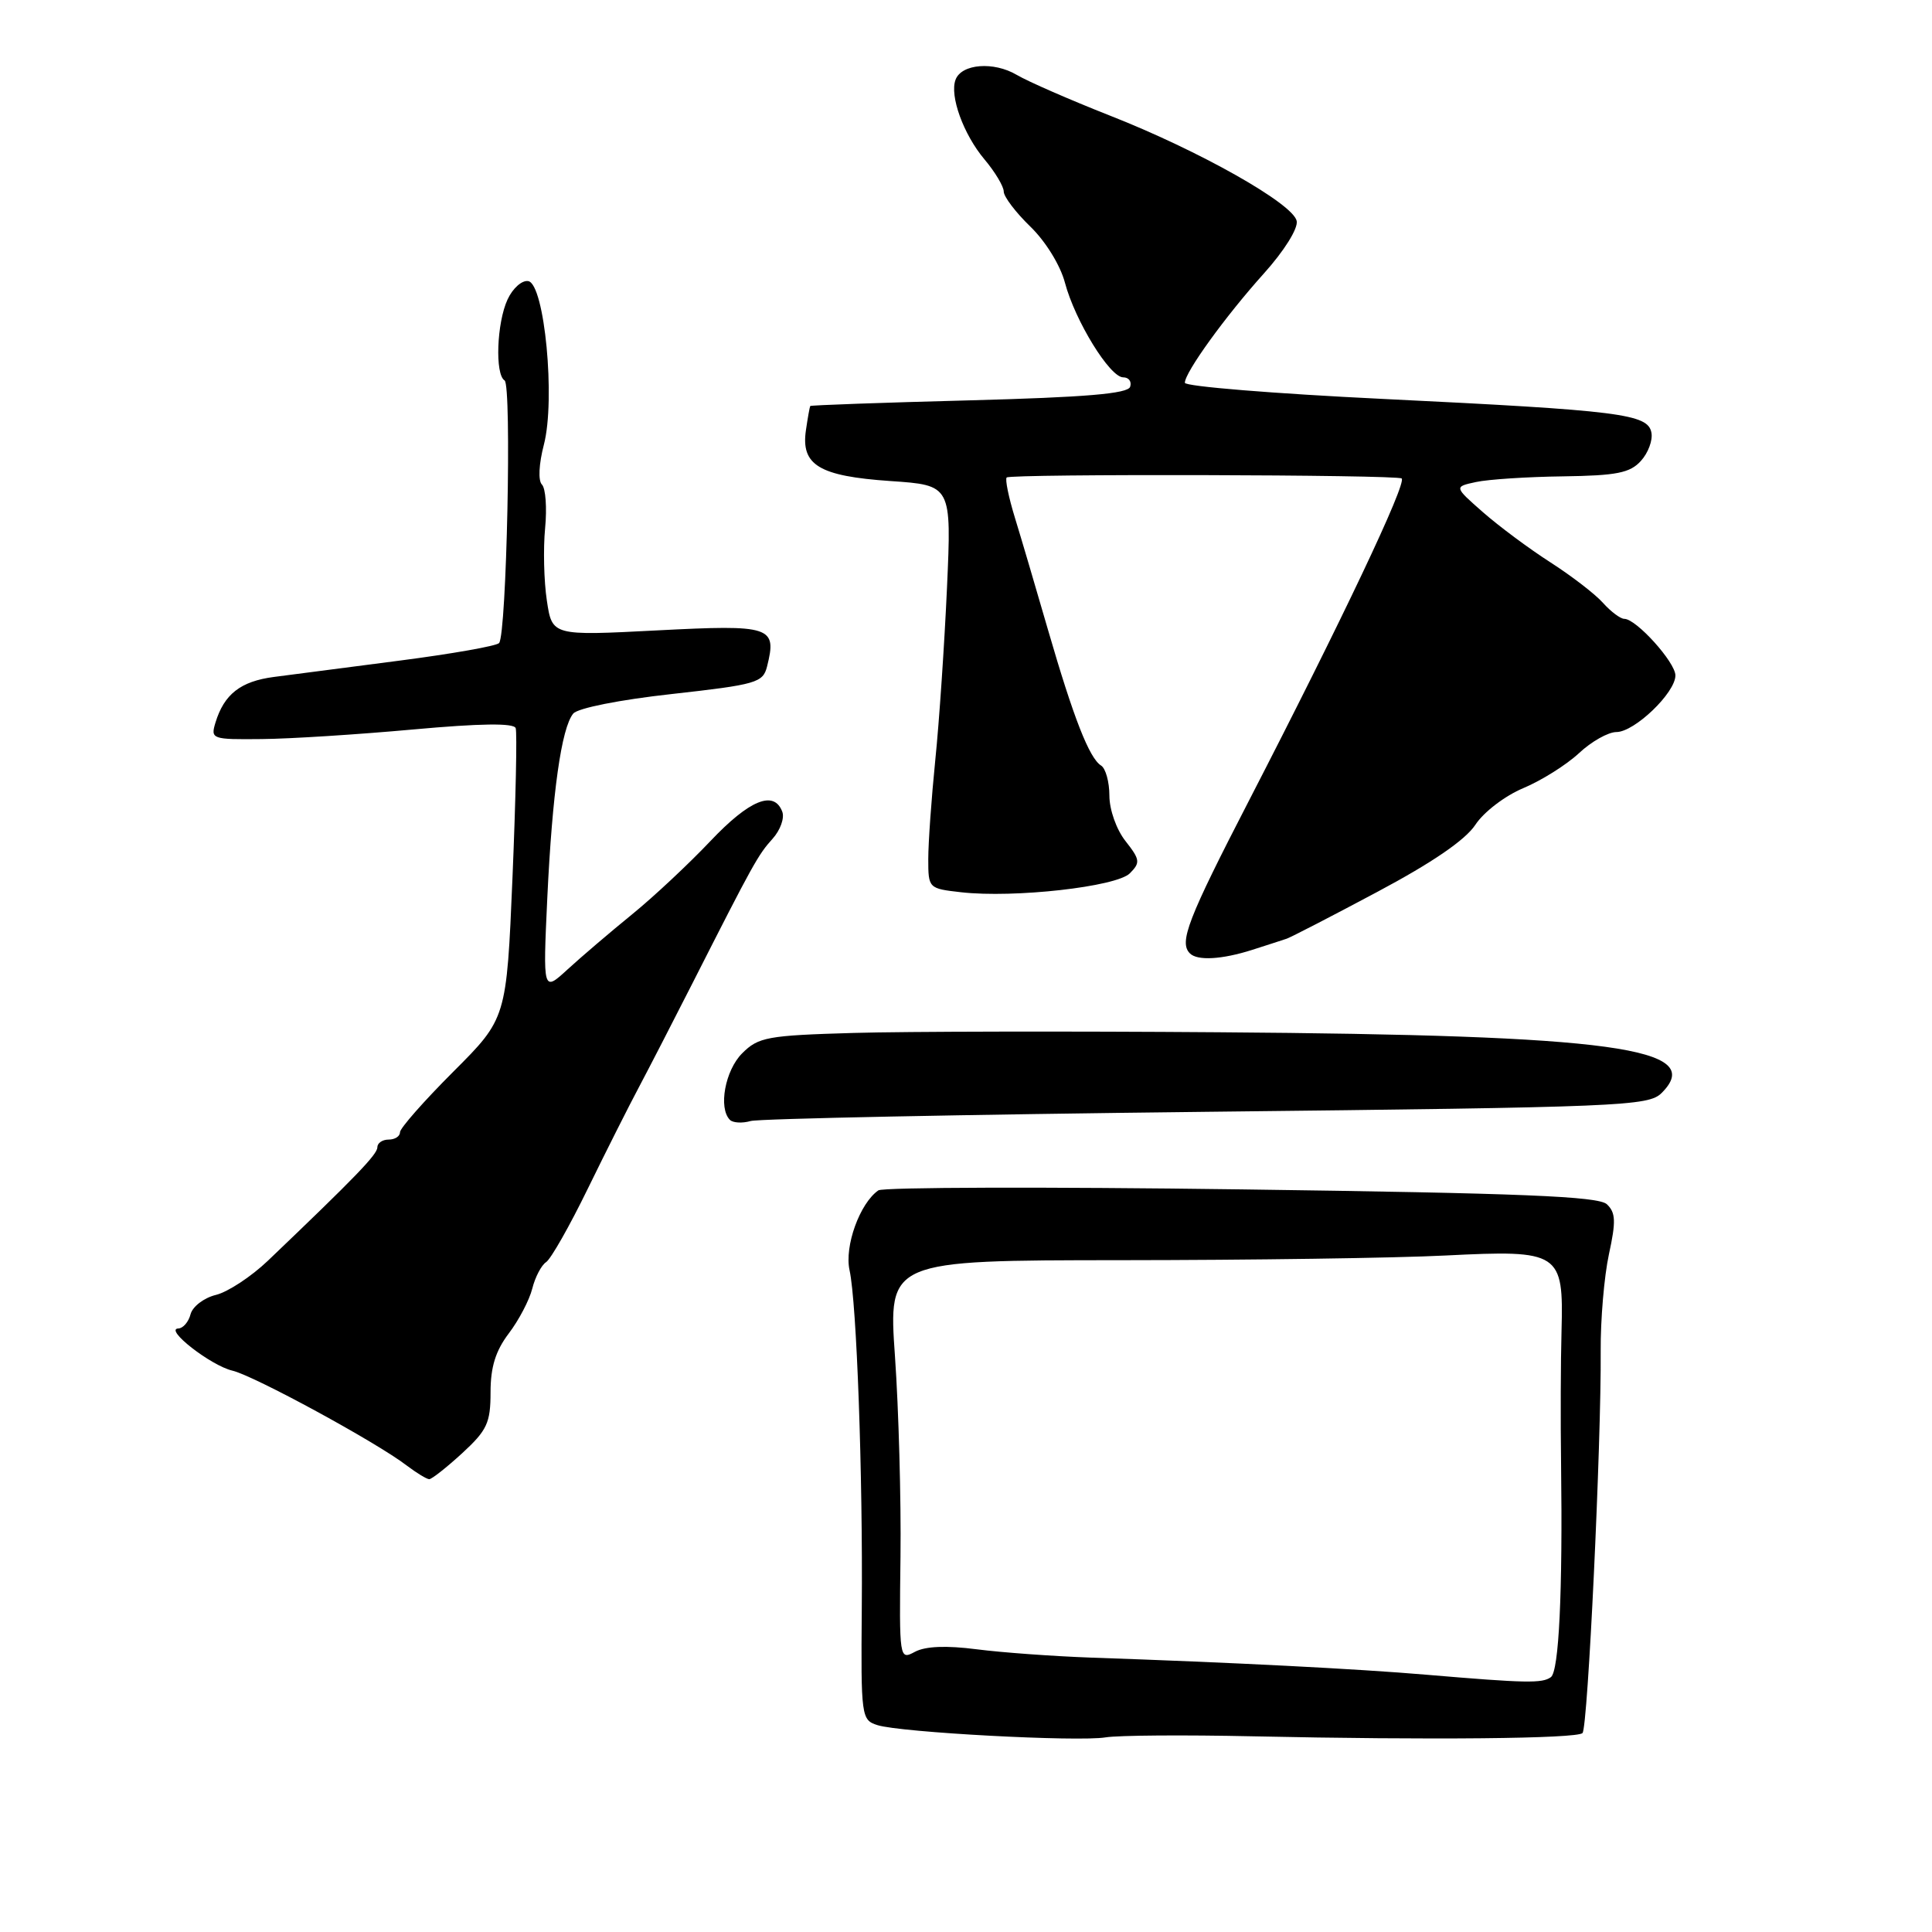 <?xml version="1.0" encoding="UTF-8" standalone="no"?>
<!DOCTYPE svg PUBLIC "-//W3C//DTD SVG 1.1//EN" "http://www.w3.org/Graphics/SVG/1.1/DTD/svg11.dtd" >
<svg xmlns="http://www.w3.org/2000/svg" xmlns:xlink="http://www.w3.org/1999/xlink" version="1.1" viewBox="0 0 256 256">
 <g >
 <path fill="currentColor"
d=" M 166.00 230.07 C 189.53 230.58 208.94 230.39 209.69 229.64 C 210.40 228.94 212.19 191.14 212.10 179.00 C 212.07 174.88 212.56 169.12 213.19 166.20 C 214.14 161.84 214.09 160.68 212.92 159.57 C 211.80 158.52 201.67 158.10 164.50 157.60 C 138.65 157.25 117.00 157.31 116.39 157.73 C 113.93 159.43 111.87 165.13 112.57 168.31 C 113.52 172.63 114.34 195.38 114.19 213.19 C 114.07 227.51 114.13 227.91 116.27 228.59 C 119.33 229.56 142.84 230.82 146.50 230.21 C 148.15 229.94 156.93 229.87 166.00 230.07 Z  M 61.25 192.55 C 64.54 189.52 65.00 188.54 65.00 184.48 C 65.00 181.14 65.67 178.99 67.42 176.68 C 68.75 174.93 70.15 172.26 70.53 170.74 C 70.91 169.22 71.74 167.64 72.36 167.24 C 72.99 166.83 75.48 162.45 77.89 157.50 C 80.31 152.55 83.37 146.47 84.69 144.00 C 86.00 141.53 89.20 135.32 91.79 130.22 C 99.82 114.40 100.45 113.26 102.37 111.14 C 103.40 110.00 103.98 108.38 103.65 107.54 C 102.55 104.66 99.30 105.99 94.14 111.44 C 91.31 114.43 86.64 118.81 83.75 121.16 C 80.86 123.51 77.02 126.79 75.22 128.44 C 71.94 131.45 71.94 131.45 72.52 118.98 C 73.18 105.05 74.39 96.45 75.96 94.55 C 76.56 93.83 82.12 92.72 89.03 91.96 C 100.24 90.71 101.10 90.46 101.64 88.31 C 102.97 83.00 102.21 82.75 87.08 83.53 C 73.16 84.25 73.16 84.25 72.46 79.57 C 72.07 76.99 71.97 72.69 72.23 69.99 C 72.49 67.30 72.30 64.70 71.81 64.21 C 71.29 63.69 71.40 61.48 72.07 58.91 C 73.62 52.93 72.16 37.64 70.00 37.25 C 69.17 37.10 67.94 38.19 67.25 39.69 C 65.82 42.78 65.57 49.62 66.86 50.41 C 67.83 51.01 67.13 84.10 66.13 85.21 C 65.77 85.60 59.86 86.64 52.99 87.53 C 46.12 88.43 38.61 89.40 36.29 89.70 C 31.88 90.28 29.70 91.98 28.55 95.75 C 27.89 97.93 28.06 98.00 34.68 97.93 C 38.43 97.90 47.45 97.32 54.73 96.66 C 63.65 95.85 68.08 95.79 68.33 96.48 C 68.53 97.04 68.34 105.93 67.91 116.22 C 67.12 134.95 67.12 134.95 60.06 142.01 C 56.18 145.89 53.00 149.50 53.00 150.03 C 53.00 150.57 52.33 151.00 51.50 151.00 C 50.67 151.00 50.00 151.46 50.00 152.03 C 50.00 152.97 47.11 155.96 35.50 167.05 C 33.30 169.15 30.20 171.19 28.62 171.58 C 27.04 171.96 25.52 173.12 25.25 174.14 C 24.99 175.16 24.26 176.01 23.63 176.03 C 21.70 176.09 27.94 180.95 30.80 181.62 C 33.66 182.29 49.87 191.10 53.88 194.18 C 55.20 195.18 56.55 196.00 56.88 196.00 C 57.22 195.99 59.19 194.44 61.25 192.55 Z  M 159.91 147.32 C 215.05 146.71 218.43 146.57 220.18 144.82 C 226.15 138.85 213.80 137.16 161.50 136.78 C 141.70 136.63 119.91 136.67 113.09 136.87 C 101.66 137.20 100.49 137.42 98.34 139.57 C 96.08 141.83 95.16 146.83 96.72 148.39 C 97.12 148.79 98.36 148.86 99.47 148.54 C 100.59 148.23 127.79 147.68 159.91 147.32 Z  M 165.93 125.86 C 167.89 125.23 169.95 124.57 170.50 124.38 C 171.05 124.19 176.45 121.41 182.50 118.18 C 189.79 114.30 194.17 111.30 195.50 109.28 C 196.61 107.59 199.43 105.44 201.85 104.43 C 204.24 103.43 207.55 101.35 209.21 99.81 C 210.86 98.26 213.10 97.00 214.18 97.00 C 216.58 97.00 222.00 91.80 222.00 89.50 C 222.00 87.76 216.81 82.00 215.23 82.00 C 214.72 82.00 213.45 81.05 212.40 79.88 C 211.36 78.71 208.22 76.30 205.43 74.51 C 202.64 72.72 198.63 69.74 196.51 67.88 C 192.66 64.50 192.66 64.50 195.58 63.87 C 197.19 63.52 202.37 63.18 207.10 63.12 C 214.21 63.02 215.99 62.67 217.43 61.07 C 218.39 60.02 219.02 58.33 218.82 57.32 C 218.35 54.85 214.75 54.39 183.25 52.86 C 168.81 52.16 157.00 51.20 157.00 50.72 C 157.00 49.34 162.37 41.91 167.46 36.25 C 170.15 33.26 172.01 30.29 171.82 29.29 C 171.38 27.00 158.89 19.95 147.00 15.29 C 141.78 13.23 136.25 10.82 134.72 9.92 C 131.67 8.12 127.42 8.45 126.62 10.55 C 125.80 12.68 127.66 17.80 130.44 21.11 C 131.85 22.78 133.00 24.71 133.00 25.38 C 133.00 26.06 134.58 28.14 136.52 30.02 C 138.54 31.97 140.50 35.15 141.11 37.46 C 142.45 42.51 147.06 50.00 148.83 50.00 C 149.57 50.00 149.98 50.56 149.75 51.25 C 149.45 52.17 143.86 52.64 128.42 53.05 C 116.91 53.35 107.44 53.69 107.36 53.80 C 107.29 53.91 107.03 55.35 106.79 57.00 C 106.11 61.63 108.53 63.09 117.97 63.74 C 126.09 64.29 126.09 64.29 125.48 77.90 C 125.14 85.38 124.45 95.64 123.93 100.71 C 123.42 105.78 123.00 111.68 123.00 113.83 C 123.00 117.71 123.04 117.74 127.37 118.23 C 134.39 119.02 147.93 117.50 149.71 115.72 C 151.12 114.30 151.07 113.91 149.13 111.44 C 147.93 109.92 147.00 107.29 147.00 105.42 C 147.00 103.61 146.50 101.81 145.90 101.44 C 144.34 100.47 142.25 95.13 138.89 83.54 C 137.29 78.02 135.31 71.29 134.48 68.60 C 133.65 65.90 133.16 63.50 133.39 63.27 C 133.90 62.77 185.22 62.89 185.73 63.40 C 186.41 64.07 177.79 82.24 165.54 106.00 C 157.37 121.83 156.20 124.86 157.67 126.33 C 158.66 127.33 161.92 127.14 165.93 125.86 Z  M 189.00 221.91 C 179.86 221.13 163.43 220.29 144.50 219.64 C 139.55 219.46 132.76 218.97 129.42 218.54 C 125.39 218.02 122.63 218.13 121.24 218.87 C 119.17 219.98 119.15 219.90 119.32 206.24 C 119.41 198.69 119.08 186.76 118.59 179.75 C 117.70 167.00 117.70 167.00 148.60 166.98 C 165.59 166.97 184.93 166.70 191.56 166.36 C 206.72 165.60 207.19 165.91 206.91 176.37 C 206.80 180.29 206.77 188.22 206.85 194.00 C 207.07 211.01 206.57 221.45 205.50 222.23 C 204.36 223.07 202.22 223.03 189.00 221.91 Z "/>
</g>
</svg>